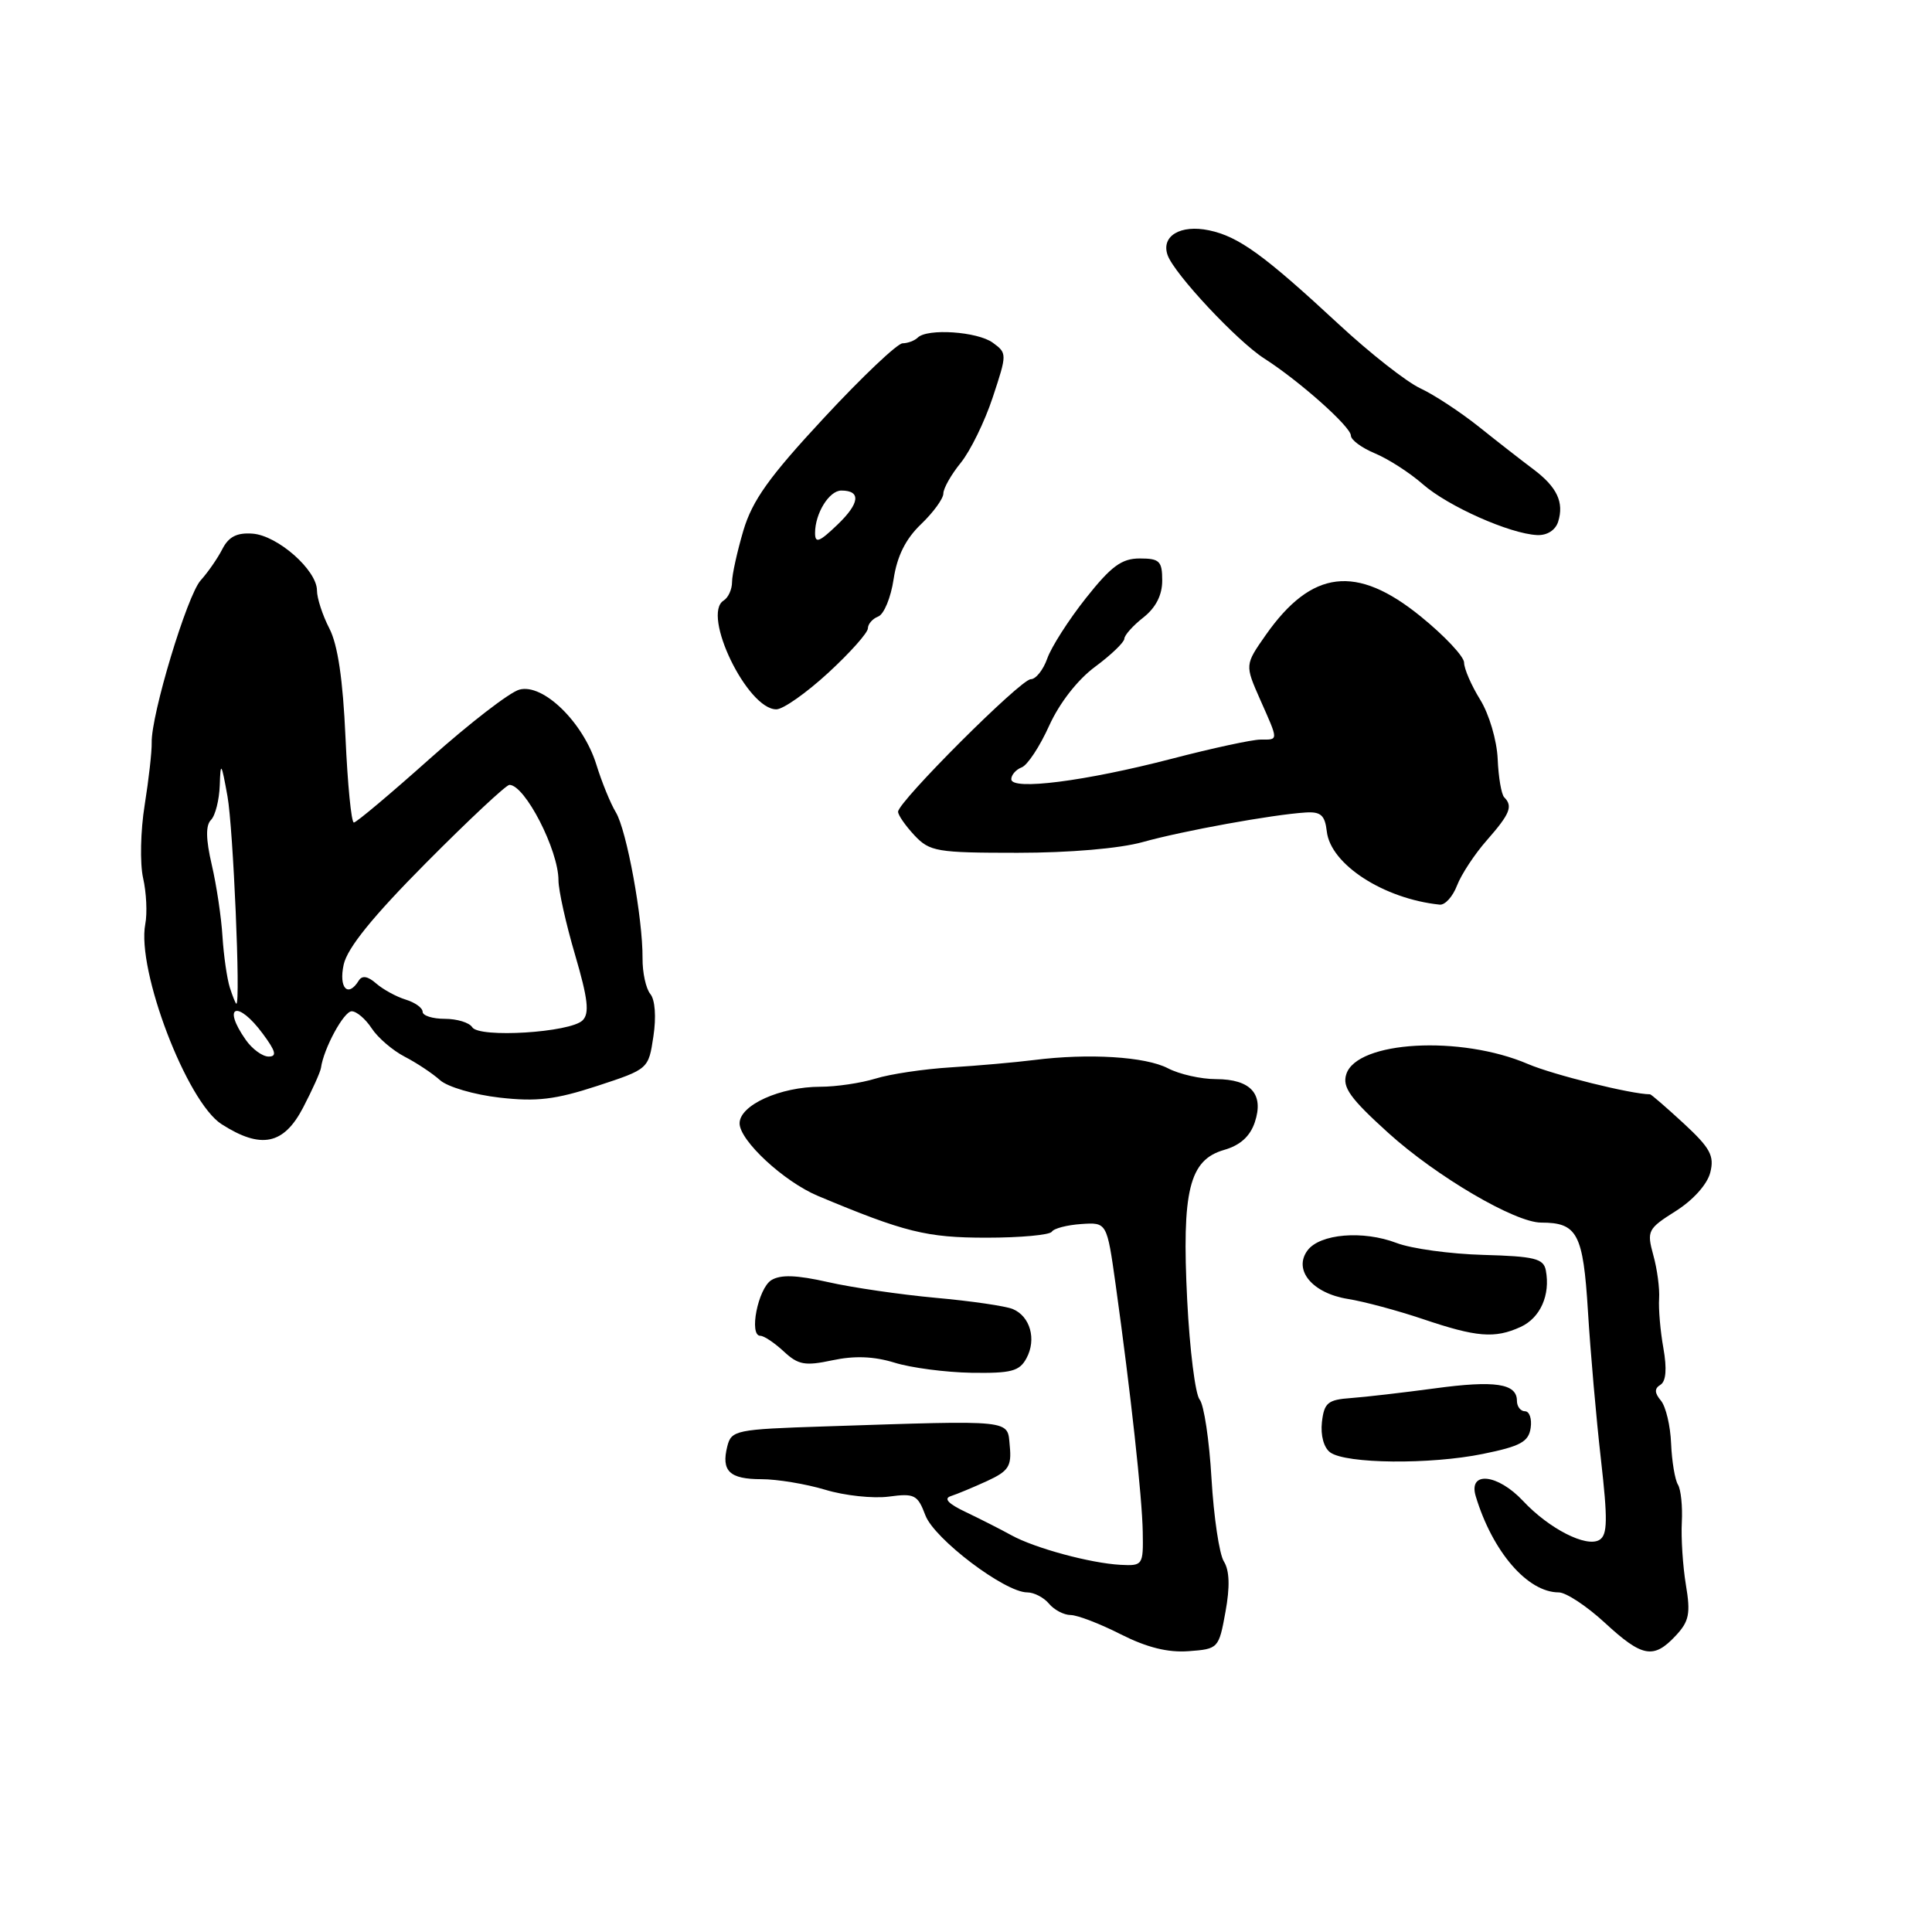 <?xml version="1.0" encoding="UTF-8" standalone="no"?>
<!DOCTYPE svg PUBLIC "-//W3C//DTD SVG 1.1//EN" "http://www.w3.org/Graphics/SVG/1.1/DTD/svg11.dtd" >
<svg xmlns="http://www.w3.org/2000/svg" xmlns:xlink="http://www.w3.org/1999/xlink" version="1.1" viewBox="0 0 256 256">
 <g >
 <path fill="currentColor"
d=" M 162.38 213.59 C 162.99 210.26 162.92 208.10 162.17 206.90 C 161.56 205.93 160.83 200.99 160.53 195.92 C 160.24 190.85 159.53 186.14 158.96 185.45 C 158.38 184.75 157.64 178.83 157.31 172.29 C 156.58 157.75 157.58 153.70 162.20 152.37 C 164.33 151.76 165.64 150.58 166.27 148.70 C 167.51 144.97 165.74 143.00 161.13 142.99 C 159.13 142.99 156.26 142.34 154.75 141.55 C 151.78 140.01 144.26 139.54 137.00 140.46 C 134.53 140.77 129.57 141.21 126.00 141.43 C 122.42 141.65 117.93 142.32 116.01 142.92 C 114.09 143.51 110.81 144.00 108.72 144.00 C 103.38 144.00 98.00 146.43 98.00 148.85 C 98.00 151.13 103.87 156.57 108.37 158.46 C 119.87 163.28 122.78 164.00 130.71 164.00 C 135.20 164.00 139.10 163.64 139.37 163.21 C 139.64 162.77 141.39 162.32 143.27 162.19 C 146.67 161.96 146.67 161.96 147.83 170.23 C 149.82 184.52 151.34 198.33 151.42 203.00 C 151.50 207.38 151.42 207.50 148.50 207.35 C 144.51 207.14 137.11 205.14 134.00 203.42 C 132.62 202.66 129.93 201.29 128.00 200.37 C 125.65 199.26 124.99 198.56 126.00 198.24 C 126.83 197.97 128.99 197.07 130.80 196.24 C 133.64 194.93 134.06 194.29 133.80 191.61 C 133.46 188.06 134.62 188.18 109.22 189.01 C 97.49 189.39 96.91 189.51 96.37 191.65 C 95.55 194.93 96.66 196.00 100.90 196.00 C 102.98 196.00 106.78 196.63 109.35 197.40 C 111.91 198.18 115.70 198.58 117.76 198.31 C 121.18 197.85 121.59 198.06 122.62 200.79 C 123.80 203.92 133.15 211.00 136.11 211.00 C 137.02 211.00 138.32 211.68 139.00 212.50 C 139.68 213.32 140.98 214.00 141.87 214.00 C 142.77 214.01 145.75 215.15 148.50 216.55 C 151.94 218.29 154.75 219.00 157.50 218.79 C 161.43 218.50 161.50 218.43 162.38 213.59 Z  M 222.03 216.75 C 223.82 214.84 224.03 213.82 223.39 210.00 C 222.98 207.53 222.74 203.79 222.85 201.70 C 222.96 199.61 222.73 197.37 222.34 196.73 C 221.94 196.09 221.53 193.64 221.43 191.29 C 221.34 188.94 220.73 186.37 220.08 185.59 C 219.22 184.56 219.20 183.99 220.02 183.49 C 220.76 183.03 220.89 181.37 220.41 178.65 C 220.00 176.37 219.75 173.41 219.84 172.09 C 219.93 170.76 219.59 168.16 219.07 166.31 C 218.19 163.09 218.33 162.82 222.05 160.47 C 224.36 159.01 226.23 156.92 226.62 155.36 C 227.18 153.15 226.62 152.12 223.10 148.86 C 220.80 146.74 218.79 145.00 218.64 145.00 C 216.21 145.00 205.81 142.42 202.47 140.99 C 193.53 137.15 179.79 137.93 178.39 142.34 C 177.84 144.06 178.89 145.53 183.96 150.12 C 190.34 155.89 200.75 162.00 204.21 162.00 C 209.01 162.00 209.78 163.45 210.41 173.73 C 210.74 179.11 211.51 187.94 212.13 193.36 C 213.04 201.37 213.01 203.38 211.94 204.04 C 210.22 205.10 205.26 202.57 201.81 198.88 C 198.44 195.28 194.53 194.88 195.54 198.25 C 197.76 205.61 202.41 211.00 206.54 211.00 C 207.50 211.00 210.23 212.80 212.62 215.00 C 217.60 219.60 219.10 219.88 222.03 216.75 Z  M 196.50 192.65 C 201.47 191.64 202.55 191.05 202.82 189.21 C 203.00 188.00 202.66 187.00 202.07 187.00 C 201.48 187.00 201.00 186.37 201.00 185.61 C 201.00 183.32 198.10 182.88 190.09 183.97 C 185.91 184.53 180.93 185.11 179.00 185.25 C 175.94 185.47 175.46 185.87 175.16 188.45 C 174.97 190.20 175.41 191.83 176.26 192.45 C 178.34 193.97 189.52 194.08 196.50 192.65 Z  M 136.02 179.96 C 137.36 177.47 136.51 174.43 134.21 173.46 C 133.27 173.06 128.68 172.39 124.00 171.97 C 119.33 171.54 112.89 170.61 109.70 169.88 C 105.53 168.94 103.43 168.87 102.20 169.63 C 100.44 170.74 99.20 177.00 100.75 177.00 C 101.23 177.00 102.62 177.93 103.85 179.07 C 105.77 180.86 106.66 181.02 110.32 180.24 C 113.23 179.62 115.80 179.72 118.53 180.56 C 120.71 181.24 125.30 181.84 128.71 181.90 C 134.01 181.98 135.09 181.70 136.02 179.96 Z  M 201.48 175.83 C 204.10 174.63 205.45 171.60 204.83 168.33 C 204.53 166.76 203.33 166.47 196.54 166.28 C 192.17 166.16 187.00 165.45 185.05 164.70 C 180.60 163.00 174.89 163.48 173.25 165.69 C 171.33 168.29 173.90 171.37 178.62 172.12 C 180.75 172.46 185.20 173.66 188.50 174.77 C 195.65 177.19 198.06 177.39 201.48 175.83 Z  M 40.17 146.75 C 41.39 144.41 42.45 142.05 42.53 141.50 C 42.89 138.92 45.56 134.00 46.60 134.00 C 47.25 134.00 48.44 135.02 49.25 136.26 C 50.06 137.50 52.03 139.19 53.61 140.01 C 55.20 140.83 57.31 142.23 58.31 143.13 C 59.30 144.02 62.85 145.06 66.20 145.44 C 71.11 146.00 73.60 145.70 79.11 143.90 C 85.93 141.66 85.93 141.66 86.58 137.32 C 86.97 134.75 86.80 132.46 86.17 131.71 C 85.59 131.00 85.12 128.87 85.14 126.97 C 85.18 121.68 83.04 110.01 81.60 107.63 C 80.89 106.46 79.73 103.61 79.02 101.31 C 77.28 95.71 71.96 90.52 68.82 91.38 C 67.54 91.72 62.23 95.83 57.00 100.49 C 51.77 105.16 47.23 108.98 46.89 108.99 C 46.55 108.99 46.06 103.93 45.78 97.72 C 45.44 90.06 44.76 85.43 43.64 83.27 C 42.74 81.53 42.00 79.26 42.00 78.24 C 42.00 75.55 36.79 70.95 33.46 70.71 C 31.40 70.56 30.31 71.11 29.47 72.74 C 28.84 73.98 27.54 75.85 26.59 76.90 C 24.79 78.89 20.01 94.75 20.10 98.41 C 20.13 99.56 19.71 103.28 19.17 106.67 C 18.62 110.06 18.53 114.41 18.96 116.34 C 19.40 118.26 19.53 121.02 19.25 122.45 C 18.09 128.54 24.75 146.00 29.36 148.96 C 34.59 152.31 37.60 151.69 40.17 146.75 Z  M 193.06 117.34 C 193.62 115.88 195.40 113.16 197.04 111.31 C 200.09 107.83 200.49 106.83 199.32 105.65 C 198.94 105.27 198.55 102.98 198.45 100.56 C 198.34 98.10 197.32 94.63 196.13 92.71 C 194.96 90.82 194.00 88.61 194.00 87.80 C 194.00 87.00 191.41 84.24 188.25 81.68 C 179.73 74.76 173.81 75.47 167.72 84.14 C 164.95 88.10 164.95 88.10 166.97 92.68 C 169.44 98.25 169.44 98.00 167.01 98.00 C 165.92 98.00 160.63 99.14 155.26 100.54 C 143.79 103.52 134.00 104.77 134.00 103.25 C 134.00 102.68 134.62 101.97 135.38 101.68 C 136.15 101.39 137.78 98.91 139.02 96.16 C 140.39 93.14 142.79 90.06 145.12 88.34 C 147.23 86.78 148.96 85.11 148.98 84.64 C 148.99 84.17 150.12 82.90 151.50 81.82 C 153.15 80.52 154.00 78.86 154.00 76.93 C 154.00 74.35 153.65 74.00 151.02 74.00 C 148.63 74.00 147.24 75.02 143.89 79.25 C 141.60 82.14 139.30 85.74 138.77 87.25 C 138.24 88.76 137.25 90.00 136.58 90.00 C 135.25 90.00 119.00 106.24 119.00 107.56 C 119.00 108.01 119.98 109.41 121.17 110.69 C 123.20 112.84 124.12 113.00 134.84 113.00 C 141.72 113.00 148.36 112.43 151.41 111.58 C 156.69 110.10 168.64 107.93 173.00 107.66 C 175.02 107.53 175.56 108.02 175.81 110.18 C 176.31 114.54 183.35 119.10 190.77 119.87 C 191.48 119.94 192.50 118.80 193.06 117.34 Z  M 109.75 89.15 C 112.64 86.49 115.00 83.84 115.00 83.26 C 115.00 82.69 115.62 81.98 116.37 81.69 C 117.13 81.40 118.05 79.17 118.41 76.73 C 118.87 73.69 120.00 71.41 122.04 69.46 C 123.67 67.90 125.00 66.07 125.00 65.39 C 125.00 64.71 126.04 62.88 127.30 61.33 C 128.57 59.77 130.48 55.87 131.54 52.66 C 133.45 46.89 133.45 46.80 131.55 45.41 C 129.52 43.93 122.86 43.48 121.60 44.74 C 121.19 45.14 120.29 45.48 119.60 45.49 C 118.91 45.49 114.22 49.94 109.18 55.37 C 101.91 63.19 99.70 66.29 98.50 70.30 C 97.68 73.09 97.00 76.15 97.00 77.12 C 97.00 78.09 96.50 79.19 95.89 79.57 C 92.93 81.40 99.03 94.01 102.87 93.99 C 103.77 93.99 106.86 91.81 109.75 89.15 Z  M 206.46 69.14 C 207.27 66.56 206.32 64.54 203.18 62.18 C 201.71 61.08 198.47 58.56 196.00 56.58 C 193.53 54.61 190.02 52.30 188.21 51.46 C 186.39 50.62 181.54 46.81 177.43 43.00 C 167.49 33.78 164.14 31.35 160.21 30.52 C 156.41 29.72 153.81 31.28 154.72 33.82 C 155.62 36.32 163.94 45.21 167.52 47.50 C 172.20 50.50 179.00 56.55 179.00 57.72 C 179.00 58.29 180.44 59.35 182.20 60.08 C 183.95 60.81 186.80 62.64 188.53 64.16 C 191.86 67.08 200.05 70.73 203.68 70.90 C 204.99 70.96 206.10 70.26 206.46 69.14 Z  M 32.56 137.78 C 29.35 133.20 31.50 132.47 34.84 137.00 C 36.55 139.31 36.72 140.00 35.59 140.00 C 34.78 140.00 33.41 139.00 32.56 137.78 Z  M 62.57 136.11 C 62.19 135.50 60.56 135.00 58.94 135.00 C 57.32 135.00 56.00 134.58 56.00 134.07 C 56.00 133.55 54.99 132.83 53.75 132.45 C 52.51 132.07 50.76 131.11 49.85 130.32 C 48.74 129.34 47.98 129.22 47.54 129.93 C 46.11 132.25 44.86 130.92 45.54 127.81 C 46.03 125.60 49.39 121.45 56.48 114.31 C 62.11 108.64 67.07 104.00 67.50 104.00 C 69.56 104.00 74.00 112.64 74.00 116.64 C 74.00 117.96 74.99 122.41 76.20 126.52 C 77.91 132.35 78.13 134.27 77.20 135.20 C 75.58 136.82 63.47 137.57 62.57 136.11 Z  M 30.45 130.85 C 30.08 129.66 29.64 126.63 29.48 124.10 C 29.33 121.57 28.69 117.29 28.06 114.59 C 27.27 111.19 27.24 109.36 27.96 108.64 C 28.53 108.07 29.05 106.00 29.12 104.05 C 29.22 100.86 29.33 101.00 30.14 105.50 C 30.90 109.68 31.90 133.00 31.32 133.00 C 31.22 133.00 30.83 132.03 30.45 130.85 Z  M 108.00 70.62 C 108.00 68.03 109.87 65.00 111.48 65.00 C 114.12 65.00 113.93 66.69 110.96 69.53 C 108.55 71.84 108.00 72.05 108.00 70.62 Z "/>
</g>
</svg>